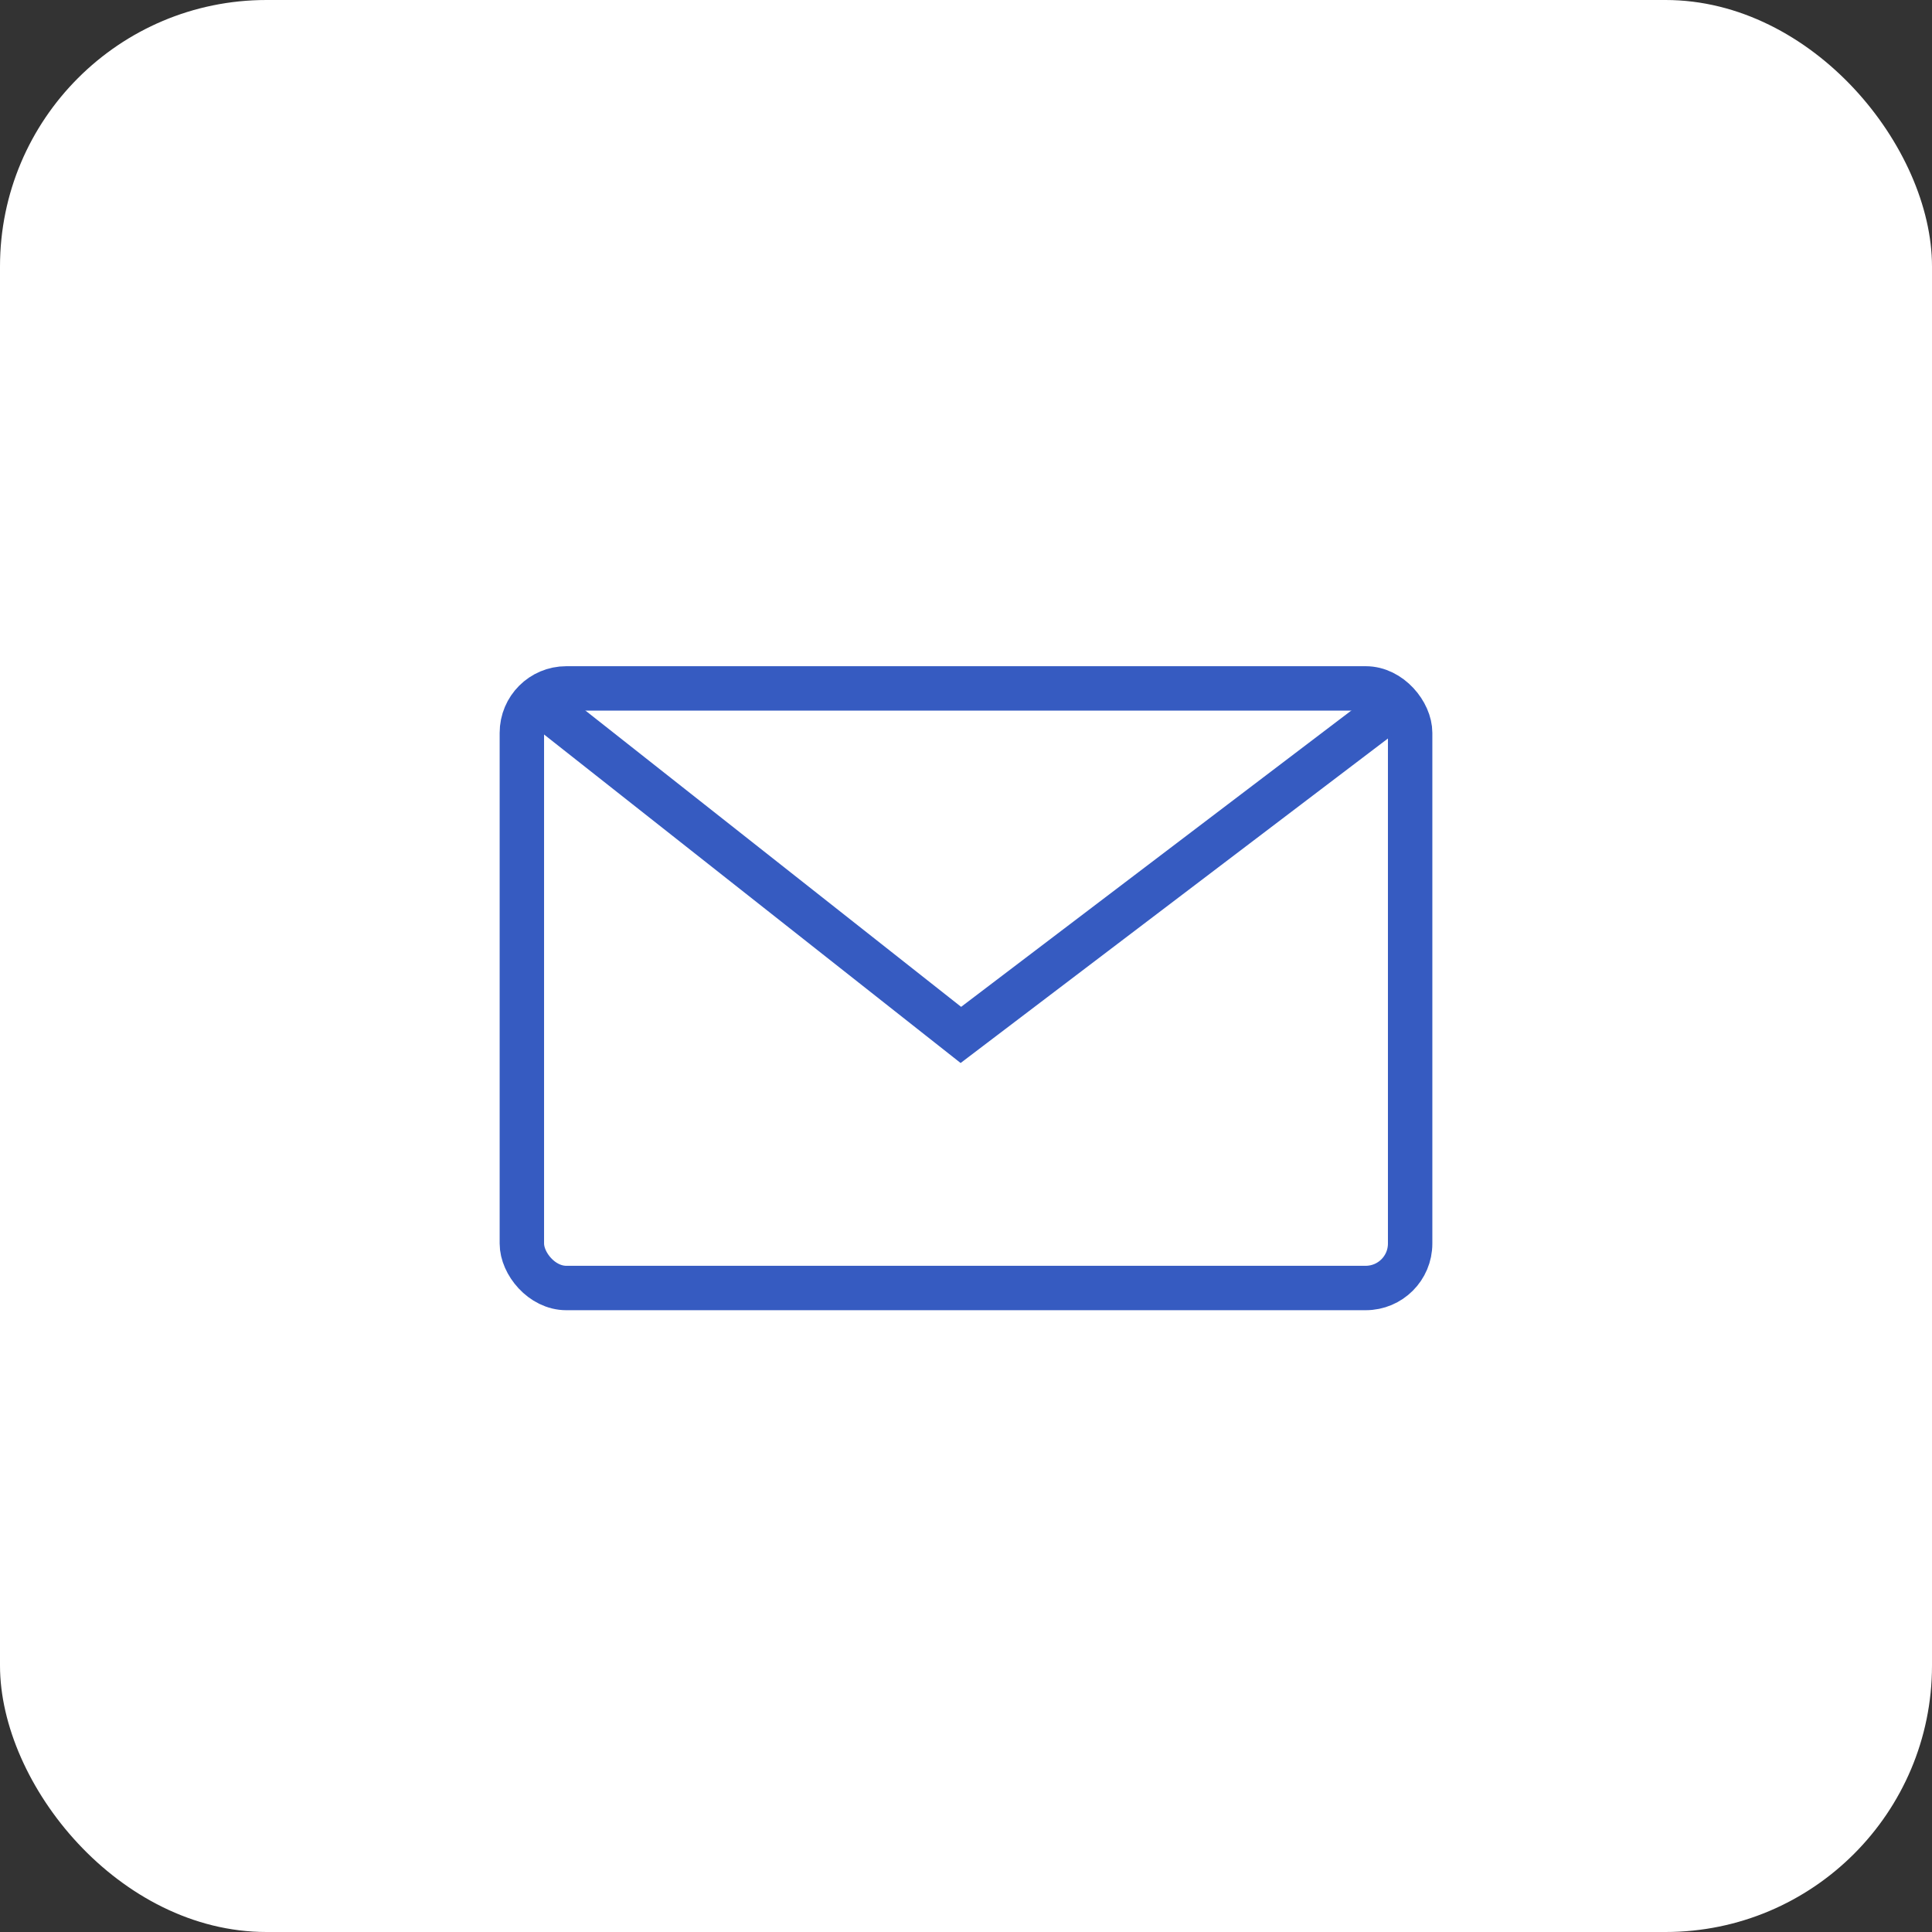 <svg xmlns="http://www.w3.org/2000/svg" width="87" height="87" viewBox="0 0 87 87"><rect x="0" y="0" width="87" height="87" fill="#333333" stroke="none"/><defs><style>.a{fill:#fff;}.b{fill:none;stroke:#365bc1;stroke-width:2px;}</style></defs><g transform="translate(-1579.5 -408)"><rect class="a" width="87" height="87" rx="12" transform="translate(1579.5 408)"/><g transform="translate(2)"><rect class="b" width="40" height="27" rx="2" transform="translate(1601 439)"/><path class="b" d="M-6470.131,439.7l19,14.984L-6431.4,439.7" transform="translate(8071.9 -0.08)"/></g></g></svg>